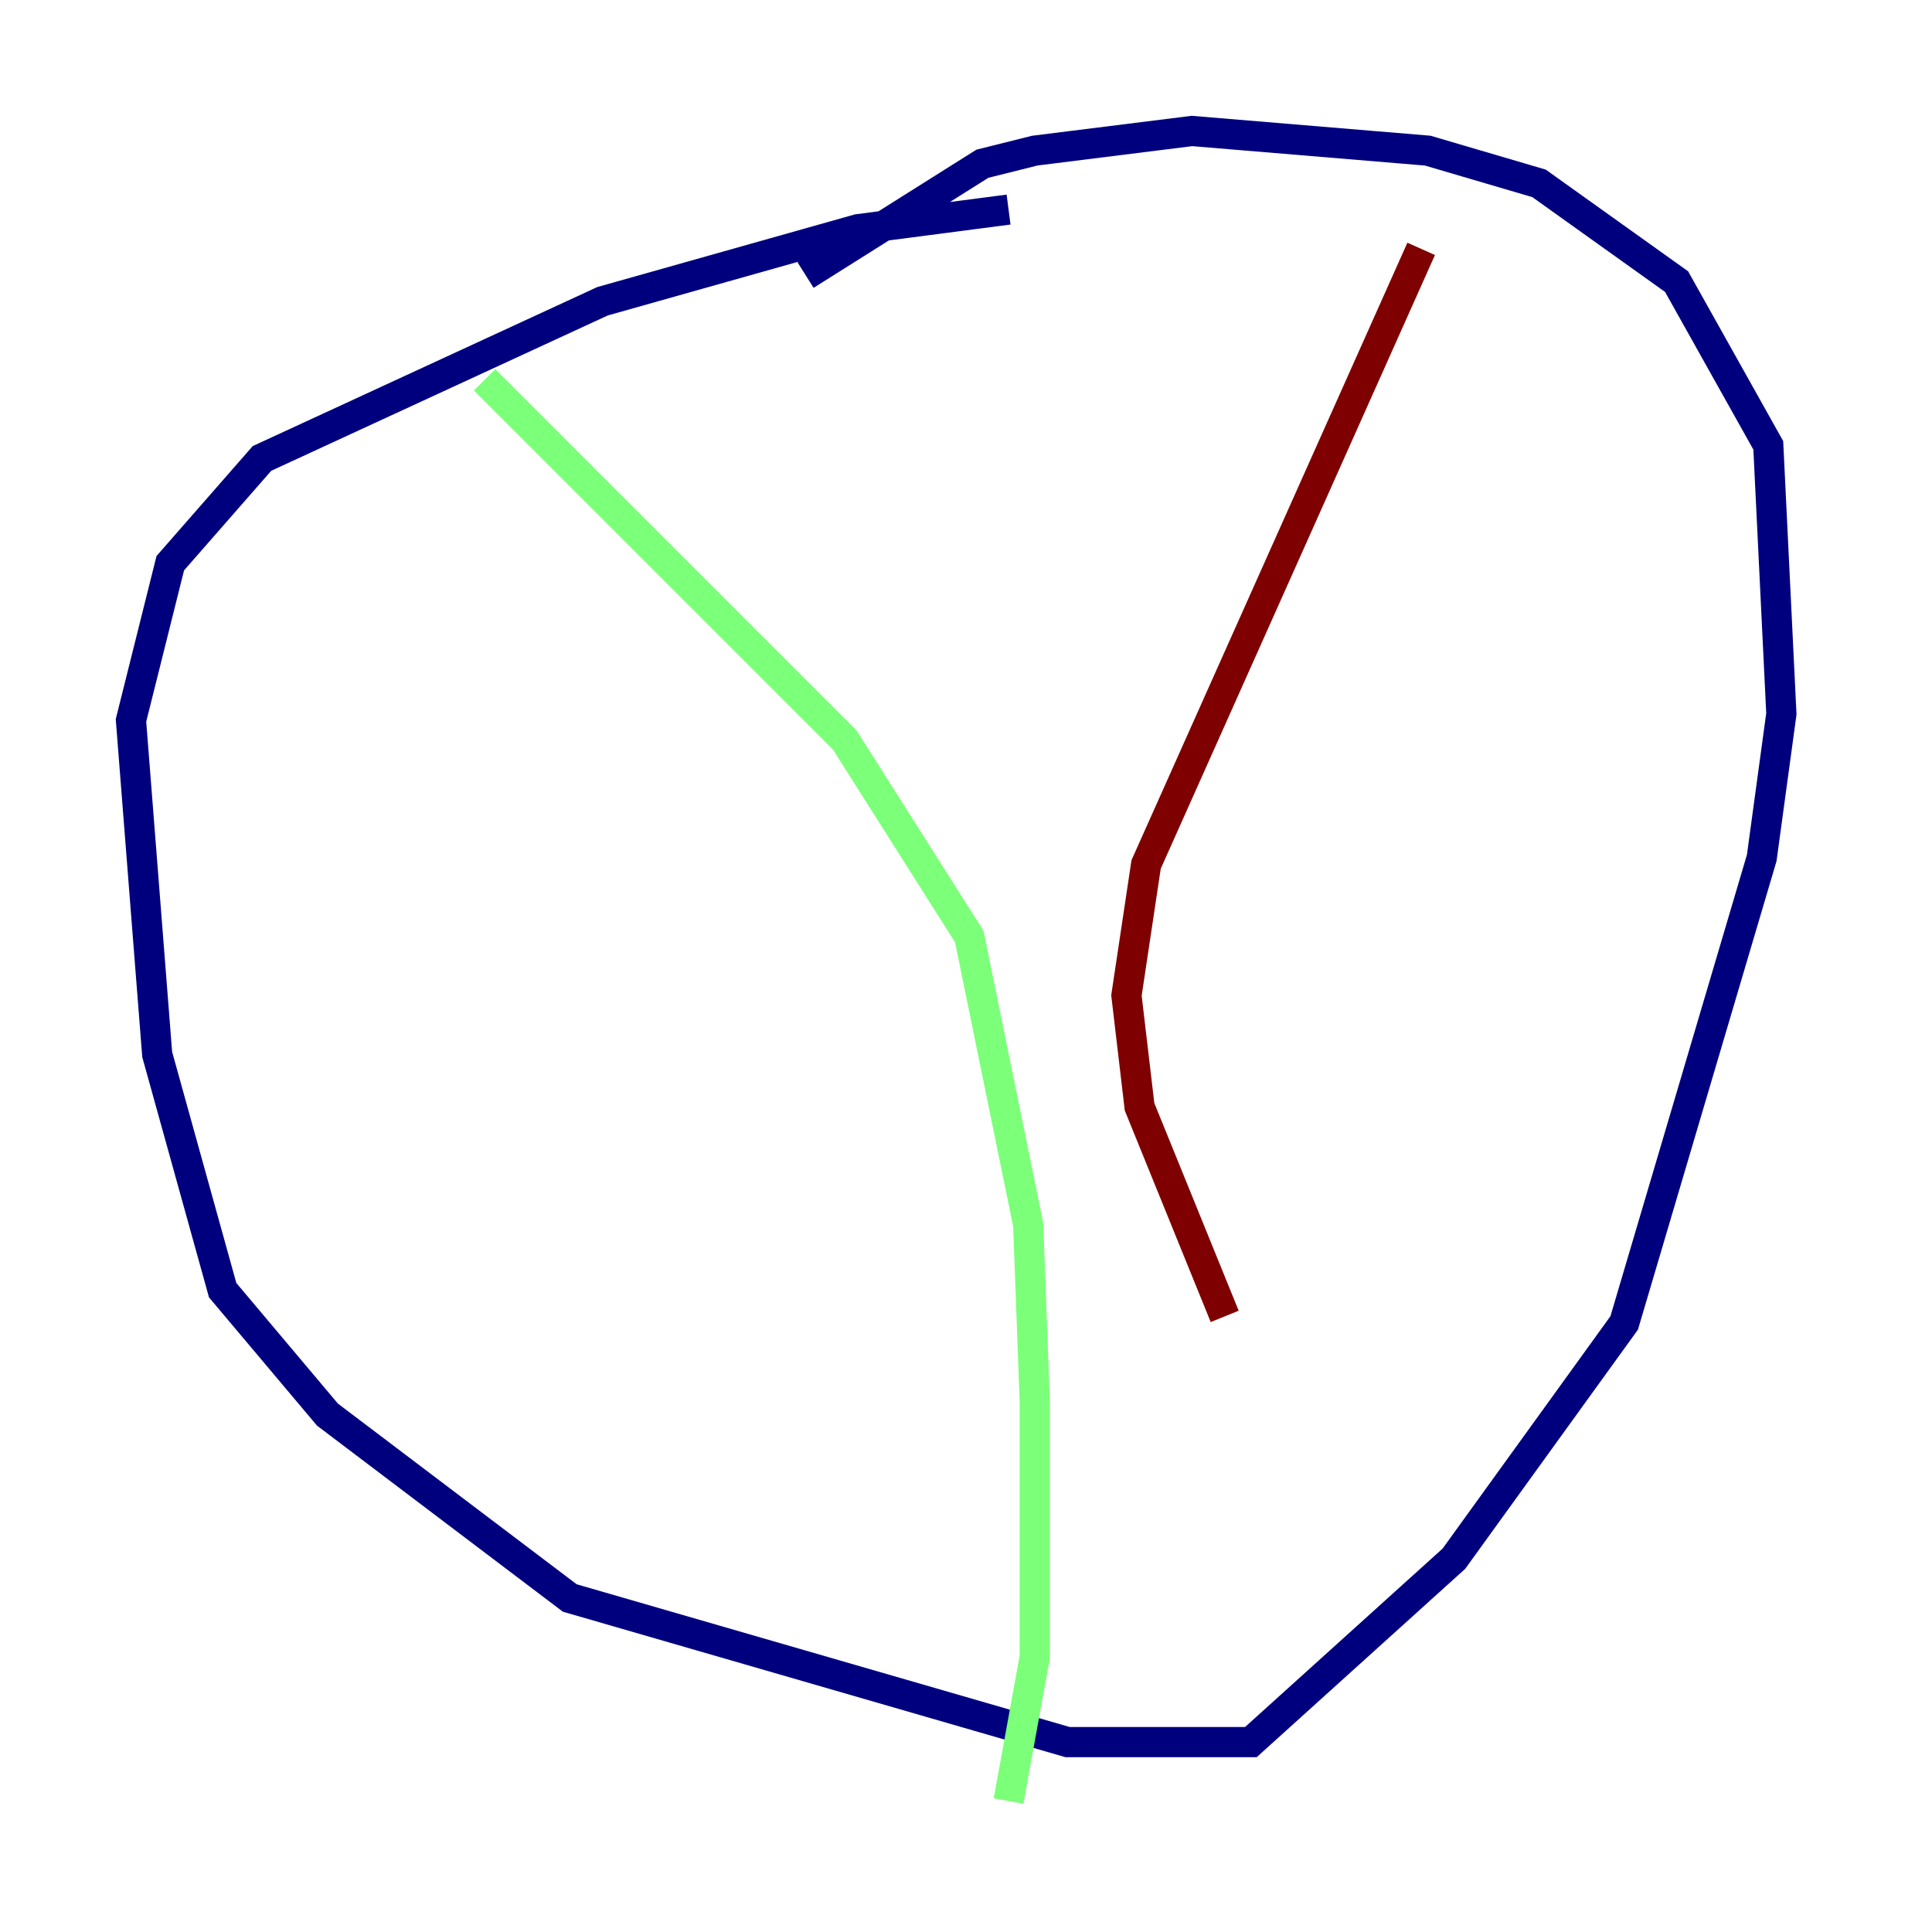 <?xml version="1.0" encoding="utf-8" ?>
<svg baseProfile="tiny" height="128" version="1.2" viewBox="0,0,128,128" width="128" xmlns="http://www.w3.org/2000/svg" xmlns:ev="http://www.w3.org/2001/xml-events" xmlns:xlink="http://www.w3.org/1999/xlink"><defs /><polyline fill="none" points="66.82,13.885 56.841,15.186 39.919,19.959 17.356,30.373 11.281,37.315 8.678,47.729 10.414,69.858 14.752,85.478 21.695,93.722 37.749,105.871 70.725,115.417 82.875,115.417 96.325,103.268 107.607,87.647 116.719,56.841 118.02,47.295 117.153,29.505 111.078,18.658 101.966,12.149 94.59,9.98 78.969,8.678 68.556,9.98 65.085,10.848 53.37,18.224" stroke="#00007f" stroke-width="2" /><polyline fill="none" points="32.108,25.166 55.973,49.031 64.217,62.047 68.122,81.139 68.556,92.854 68.556,109.776 66.82,119.322" stroke="#7cff79" stroke-width="2" /><polyline fill="none" points="94.156,16.488 75.932,57.275 74.63,65.953 75.498,73.329 81.139,87.214" stroke="#7f0000" stroke-width="2" /></svg>
